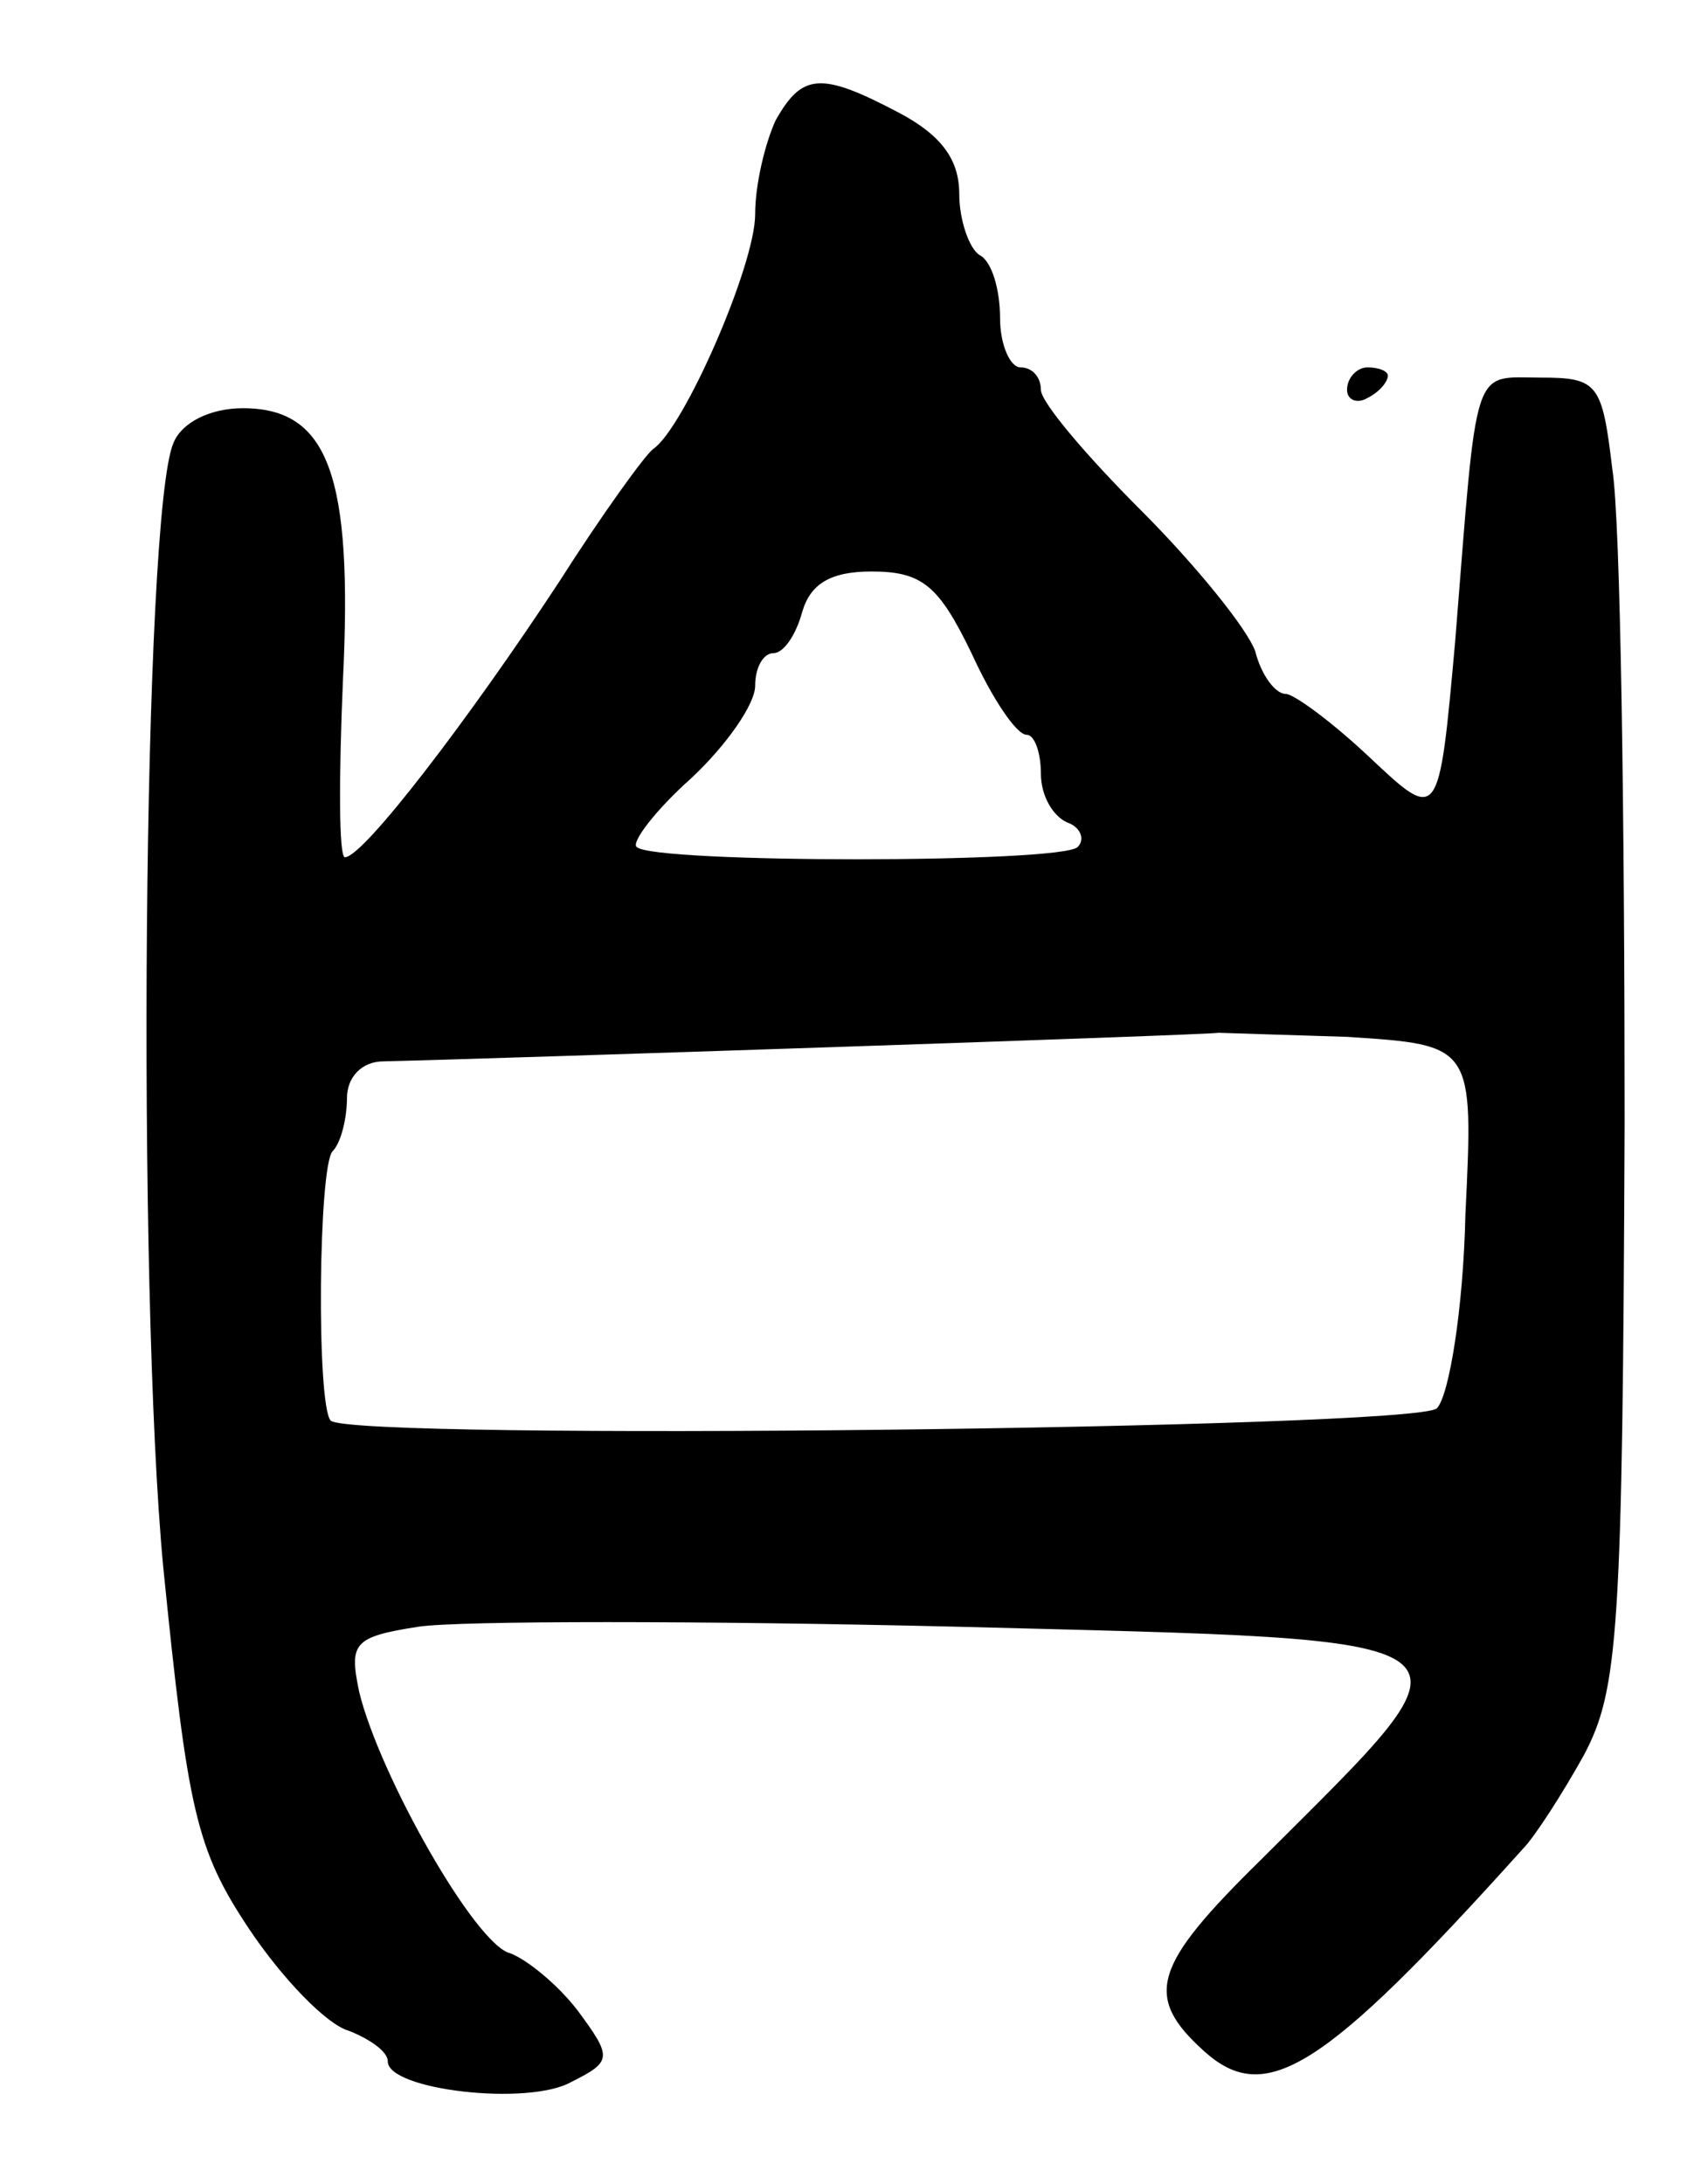 <svg version="1.0" xmlns="http://www.w3.org/2000/svg"
 width="83pt" height="107pt" viewBox="0 0 83 107"
 preserveAspectRatio="xMidYMid meet">
<g transform="translate(0,107) scale(0.1,-0.1)"
fill="#000000" stroke="none">
<path d="M380 1011 c-5 -11 -10 -31 -10 -46 0 -25 -35 -105 -50 -115 -4 -3
-25 -32 -46 -65 -44 -67 -96 -135 -105 -135 -3 0 -3 39 -1 86 5 101 -7 134
-49 134 -16 0 -30 -7 -34 -17 -15 -34 -18 -414 -5 -551 12 -119 16 -138 42
-177 16 -24 38 -47 49 -50 10 -4 19 -10 19 -15 0 -14 69 -22 90 -10 20 10 20
12 3 35 -10 13 -25 25 -33 28 -17 4 -64 87 -74 128 -5 24 -3 27 29 32 20 3
139 3 264 0 268 -7 261 -2 149 -114 -53 -52 -58 -67 -28 -94 30 -27 58 -10
156 99 6 6 20 28 30 46 17 32 19 60 20 310 0 151 -2 295 -6 320 -5 42 -7 45
-35 45 -34 0 -31 9 -42 -129 -8 -89 -8 -89 -42 -57 -18 17 -37 31 -41 31 -5 0
-12 9 -15 21 -4 11 -29 42 -56 69 -27 27 -49 53 -49 59 0 6 -4 11 -10 11 -5 0
-10 11 -10 24 0 14 -4 28 -10 31 -5 3 -10 17 -10 30 0 17 -9 29 -30 40 -38 20
-47 19 -60 -4z m96 -261 c10 -22 22 -40 27 -40 4 0 7 -9 7 -19 0 -11 6 -21 13
-24 6 -2 9 -8 5 -12 -8 -8 -208 -8 -216 0 -3 2 9 18 27 34 17 16 31 36 31 45
0 9 4 16 9 16 5 0 11 9 14 20 4 14 14 20 34 20 25 0 33 -7 49 -40z m242 -275
c-1 -46 -8 -89 -14 -95 -10 -10 -532 -16 -542 -6 -7 8 -6 125 1 132 4 4 7 16
7 26 0 10 7 18 18 18 46 1 407 13 409 14 1 0 29 -1 63 -2 62 -4 62 -4 58 -87z"/>
<path d="M660 879 c0 -5 5 -7 10 -4 6 3 10 8 10 11 0 2 -4 4 -10 4 -5 0 -10
-5 -10 -11z"/>
</g>
</svg>
